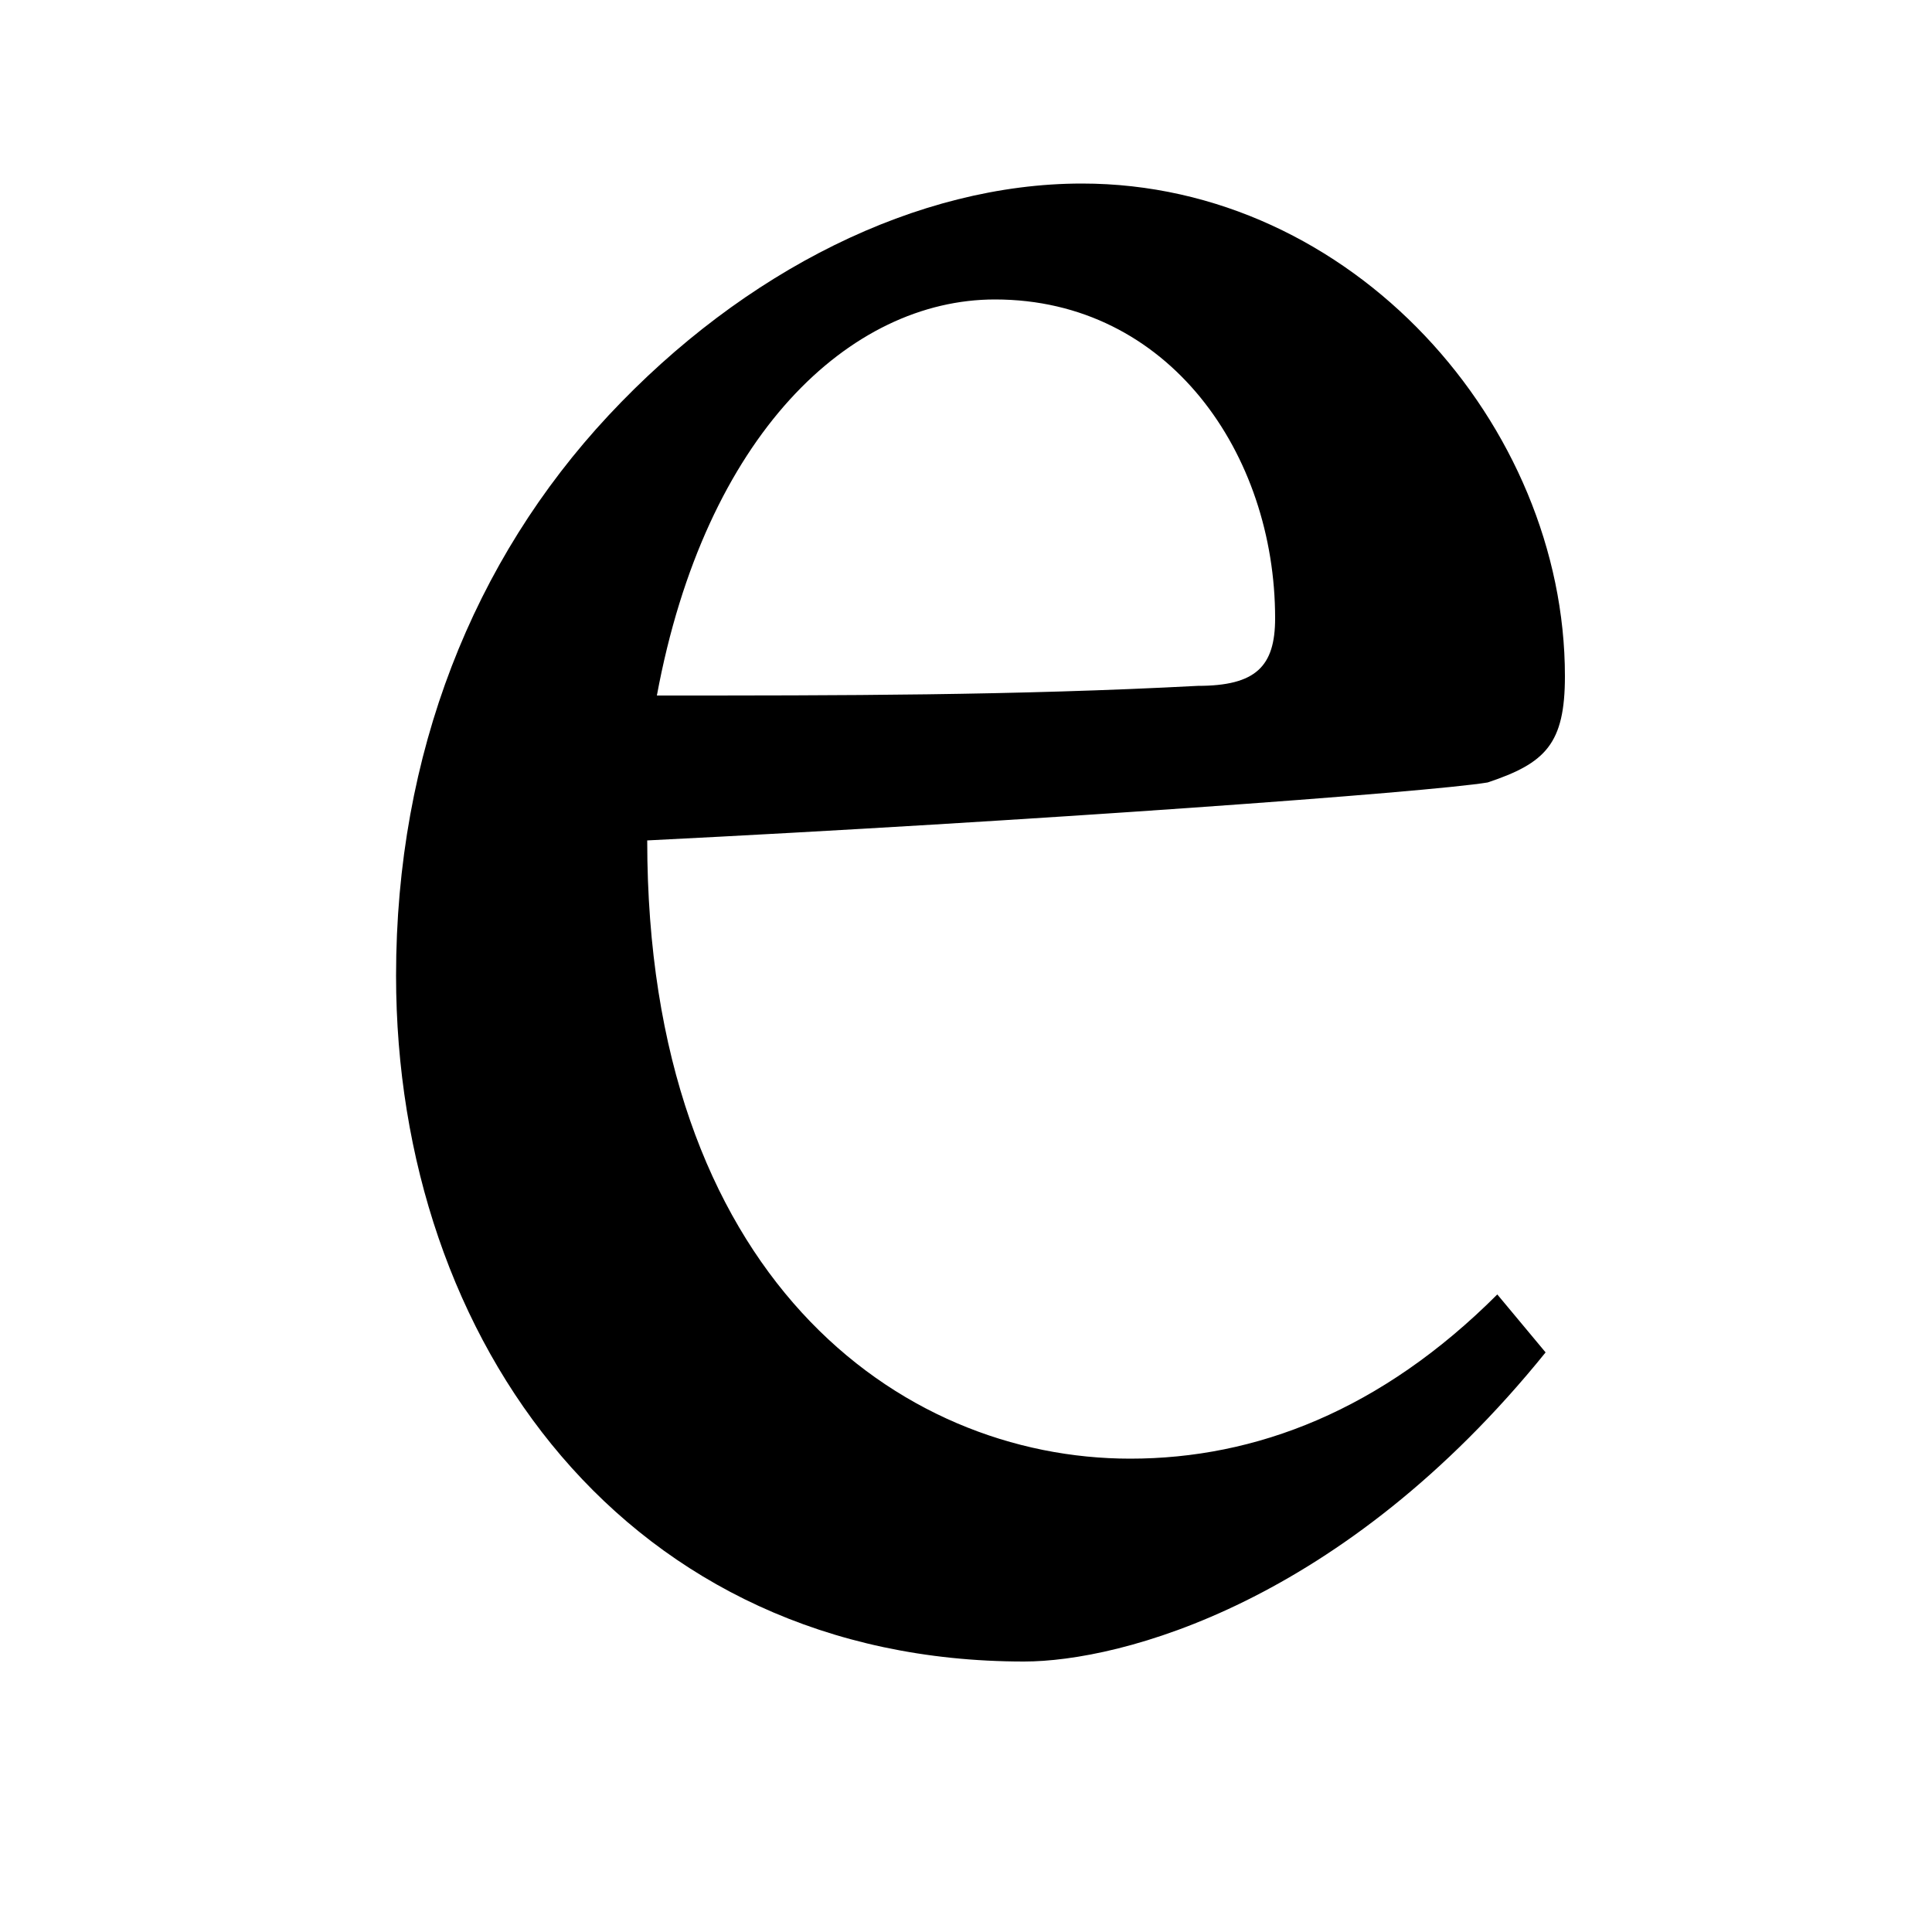 <?xml version="1.0" encoding="utf-8"?>
<!-- Generator: Adobe Illustrator 18.0.0, SVG Export Plug-In . SVG Version: 6.00 Build 0)  -->
<!DOCTYPE svg PUBLIC "-//W3C//DTD SVG 1.1//EN" "http://www.w3.org/Graphics/SVG/1.1/DTD/svg11.dtd">
<svg version="1.1" id="Ebene_1" xmlns="http://www.w3.org/2000/svg" xmlns:xlink="http://www.w3.org/1999/xlink" x="0px" y="0px"
	 viewBox="0 0 20 20" enable-background="new 0 0 20 20" xml:space="preserve">
<g>
	<path d="M16,14c-2.1,2.6-4.4,3.2-5.4,3.2c-4.1,0-6.5-3.3-6.5-7.1c0-2.3,0.8-4.3,2.2-5.8c1.4-1.5,3.2-2.4,4.9-2.4c2.8,0,5,2.5,5,5.1
		c0,0.7-0.2,0.9-0.8,1.1c-0.6,0.1-4.7,0.4-8.7,0.6c0,4.5,2.6,6.4,5,6.4c1.3,0,2.6-0.5,3.8-1.7L16,14z M6.8,7.2c1.9,0,3.7,0,5.6-0.1
		c0.6,0,0.8-0.2,0.8-0.7c0-1.7-1.1-3.3-2.9-3.3C8.8,3.1,7.3,4.5,6.8,7.2z"/>
</g>
</svg>
